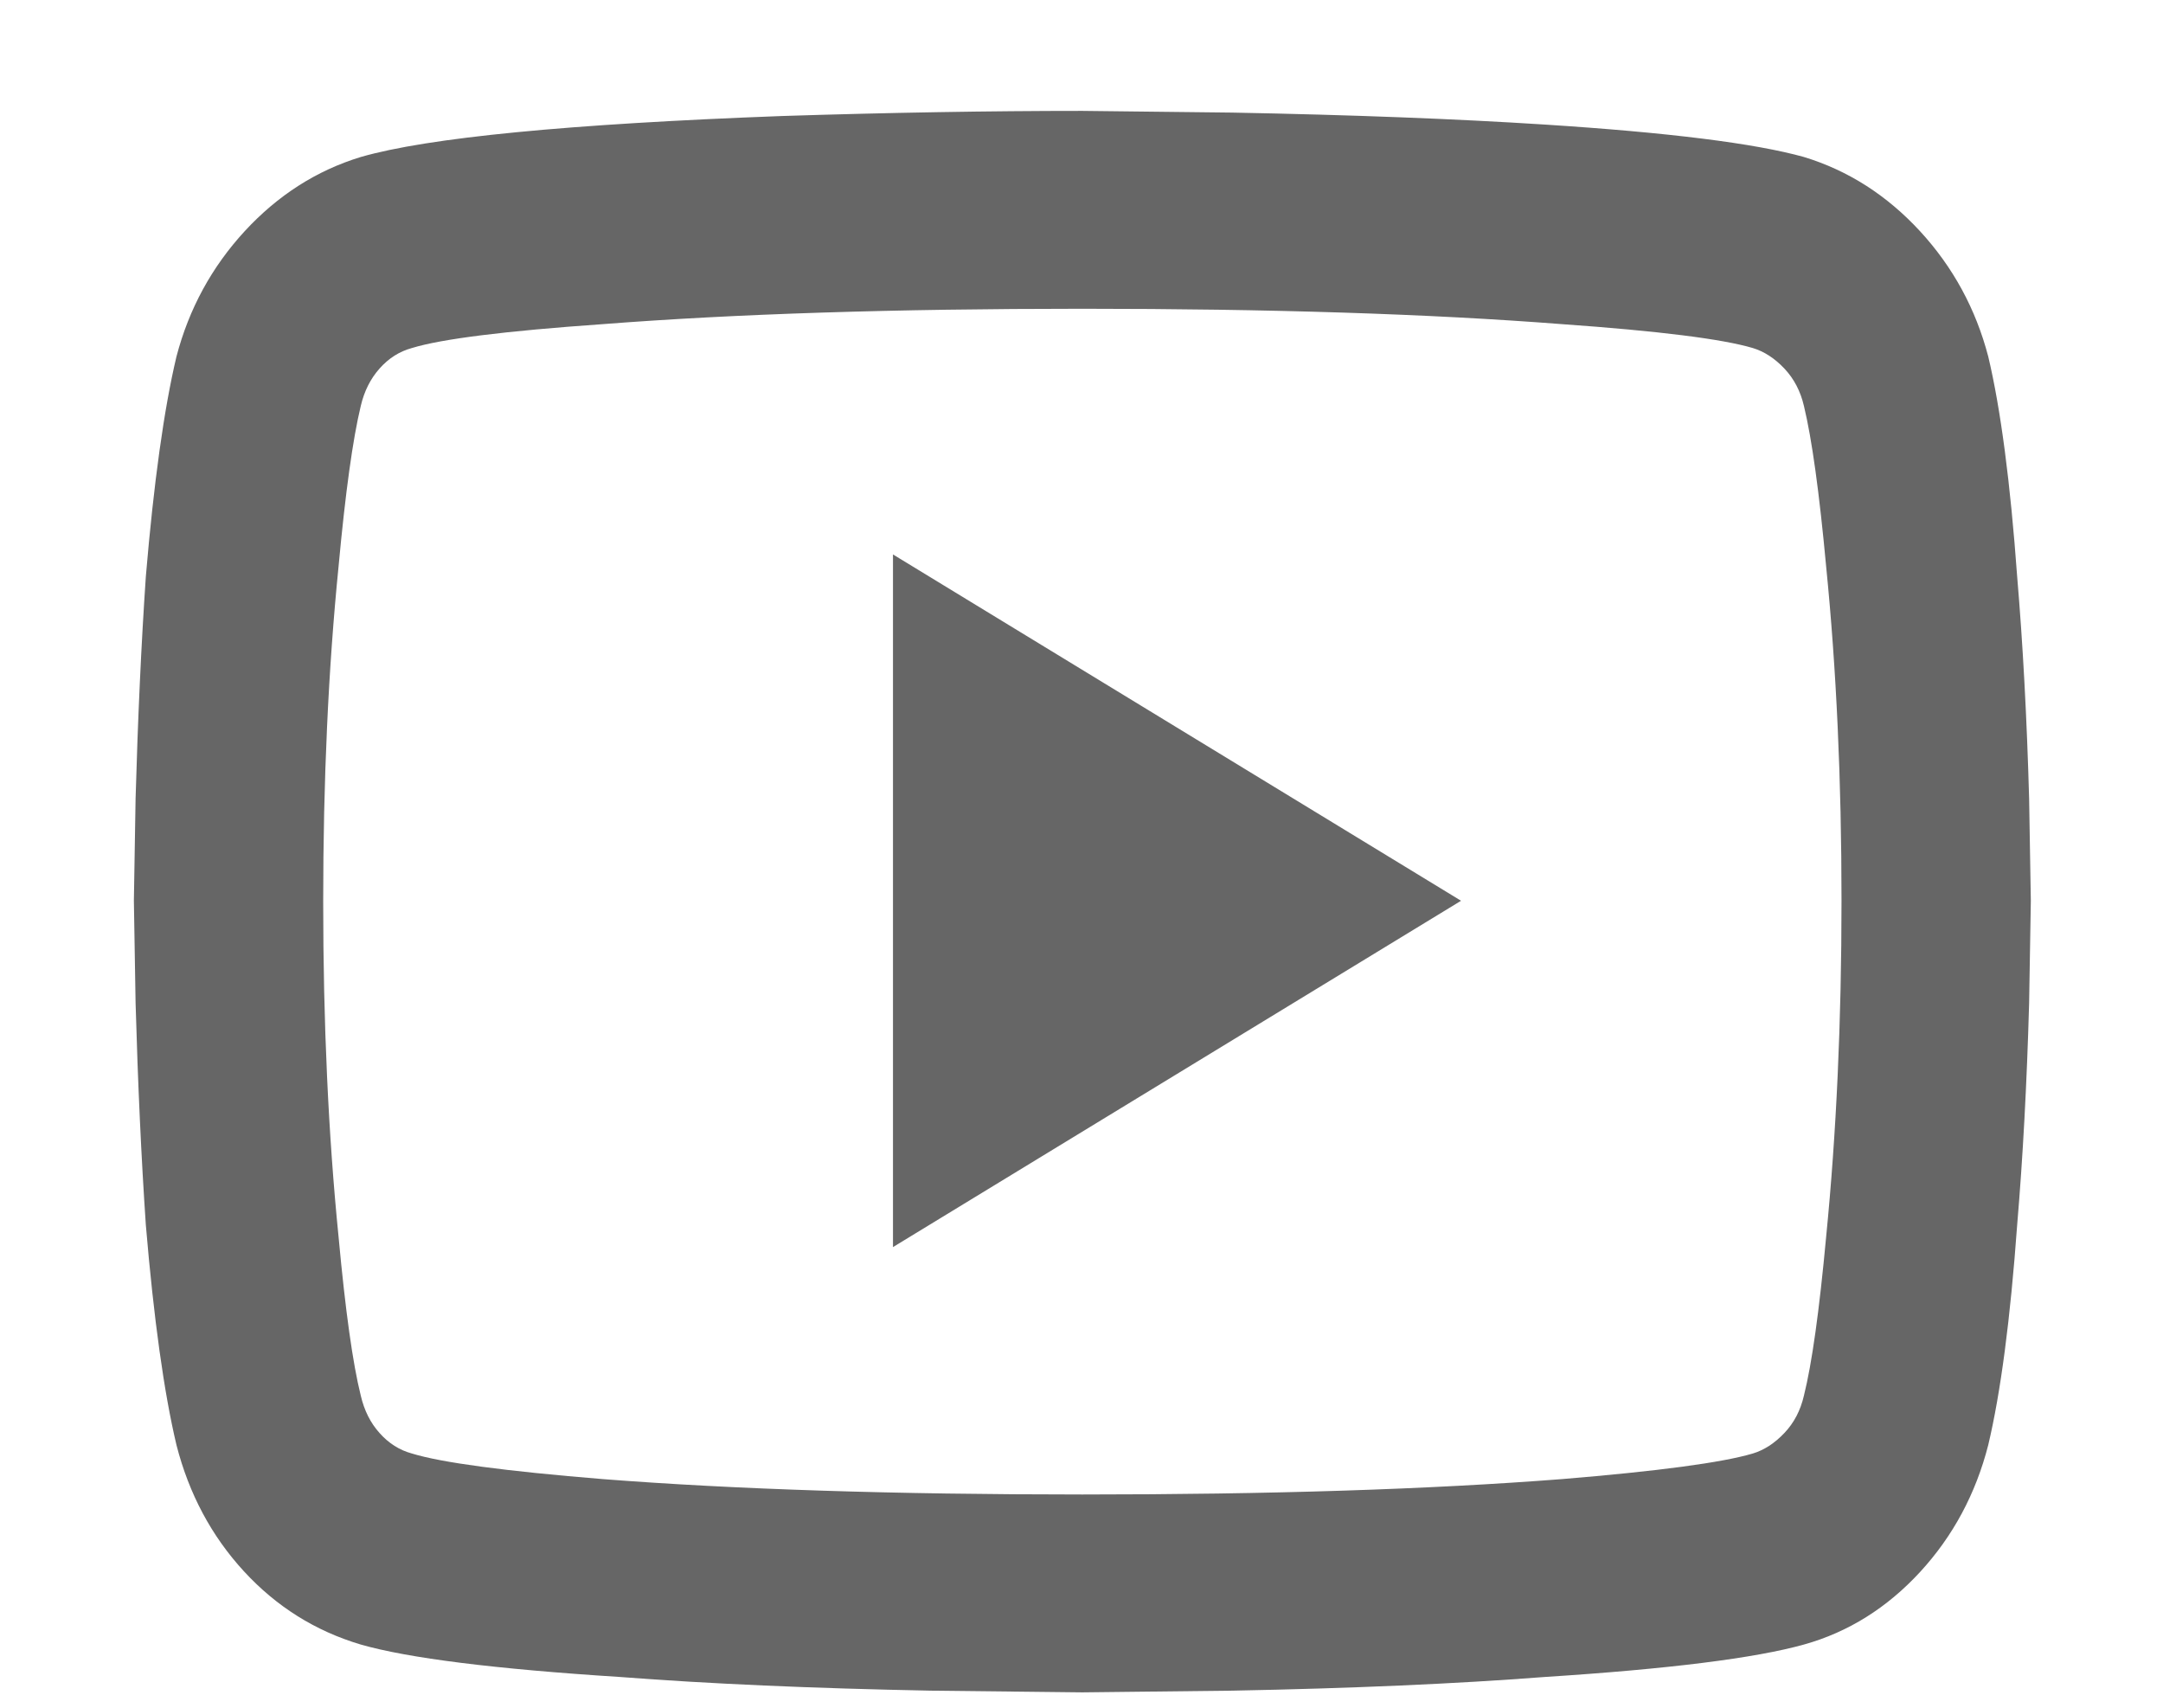 <svg width="19" height="15" viewBox="0 0 19 15" fill="none" xmlns="http://www.w3.org/2000/svg">
<path d="M15.846 3.566C15.816 3.437 15.759 3.327 15.674 3.237C15.589 3.147 15.496 3.087 15.397 3.057C15.127 2.977 14.567 2.907 13.718 2.847C12.559 2.757 11.156 2.712 9.507 2.712C7.859 2.712 6.455 2.757 5.297 2.847C4.438 2.907 3.878 2.977 3.618 3.057C3.508 3.087 3.414 3.147 3.334 3.237C3.254 3.327 3.199 3.437 3.169 3.566C3.099 3.856 3.034 4.326 2.974 4.975C2.884 5.874 2.839 6.856 2.839 7.92C2.839 8.983 2.884 9.965 2.974 10.864C3.034 11.514 3.099 11.978 3.169 12.258C3.199 12.388 3.254 12.498 3.334 12.587C3.414 12.677 3.508 12.737 3.618 12.767C3.878 12.847 4.438 12.922 5.297 12.992C6.455 13.082 7.859 13.127 9.507 13.127C11.156 13.127 12.559 13.082 13.718 12.992C14.567 12.922 15.127 12.847 15.397 12.767C15.496 12.737 15.589 12.677 15.674 12.587C15.759 12.498 15.816 12.388 15.846 12.258C15.916 11.978 15.981 11.514 16.041 10.864C16.131 9.955 16.176 8.971 16.176 7.912C16.176 6.853 16.131 5.874 16.041 4.975C15.981 4.326 15.916 3.856 15.846 3.566ZM17.465 3.132C17.574 3.591 17.659 4.236 17.719 5.065C17.769 5.654 17.804 6.304 17.824 7.013L17.839 7.912L17.824 8.811C17.804 9.52 17.769 10.17 17.719 10.759C17.659 11.588 17.574 12.233 17.465 12.692C17.355 13.122 17.155 13.494 16.865 13.809C16.575 14.123 16.236 14.336 15.846 14.445C15.416 14.565 14.657 14.66 13.568 14.73C12.789 14.79 11.875 14.83 10.826 14.85L9.507 14.865L8.174 14.85C7.135 14.83 6.226 14.79 5.447 14.73C4.348 14.66 3.588 14.565 3.169 14.445C2.769 14.326 2.427 14.111 2.142 13.801C1.858 13.492 1.66 13.122 1.55 12.692C1.441 12.233 1.351 11.588 1.281 10.759C1.241 10.17 1.211 9.52 1.191 8.811L1.176 7.912L1.191 7.013C1.211 6.304 1.241 5.654 1.281 5.065C1.351 4.236 1.441 3.591 1.55 3.132C1.66 2.712 1.86 2.345 2.15 2.03C2.44 1.716 2.779 1.498 3.169 1.379C3.758 1.209 4.992 1.089 6.87 1.019C7.809 0.989 8.688 0.974 9.507 0.974L10.826 0.989C11.875 1.009 12.789 1.044 13.568 1.094C14.657 1.164 15.416 1.259 15.846 1.379C16.236 1.498 16.575 1.716 16.865 2.03C17.155 2.345 17.355 2.712 17.465 3.132ZM7.844 10.954V4.87L12.834 7.912L7.844 10.954Z" fill="#666666"/>
</svg>
